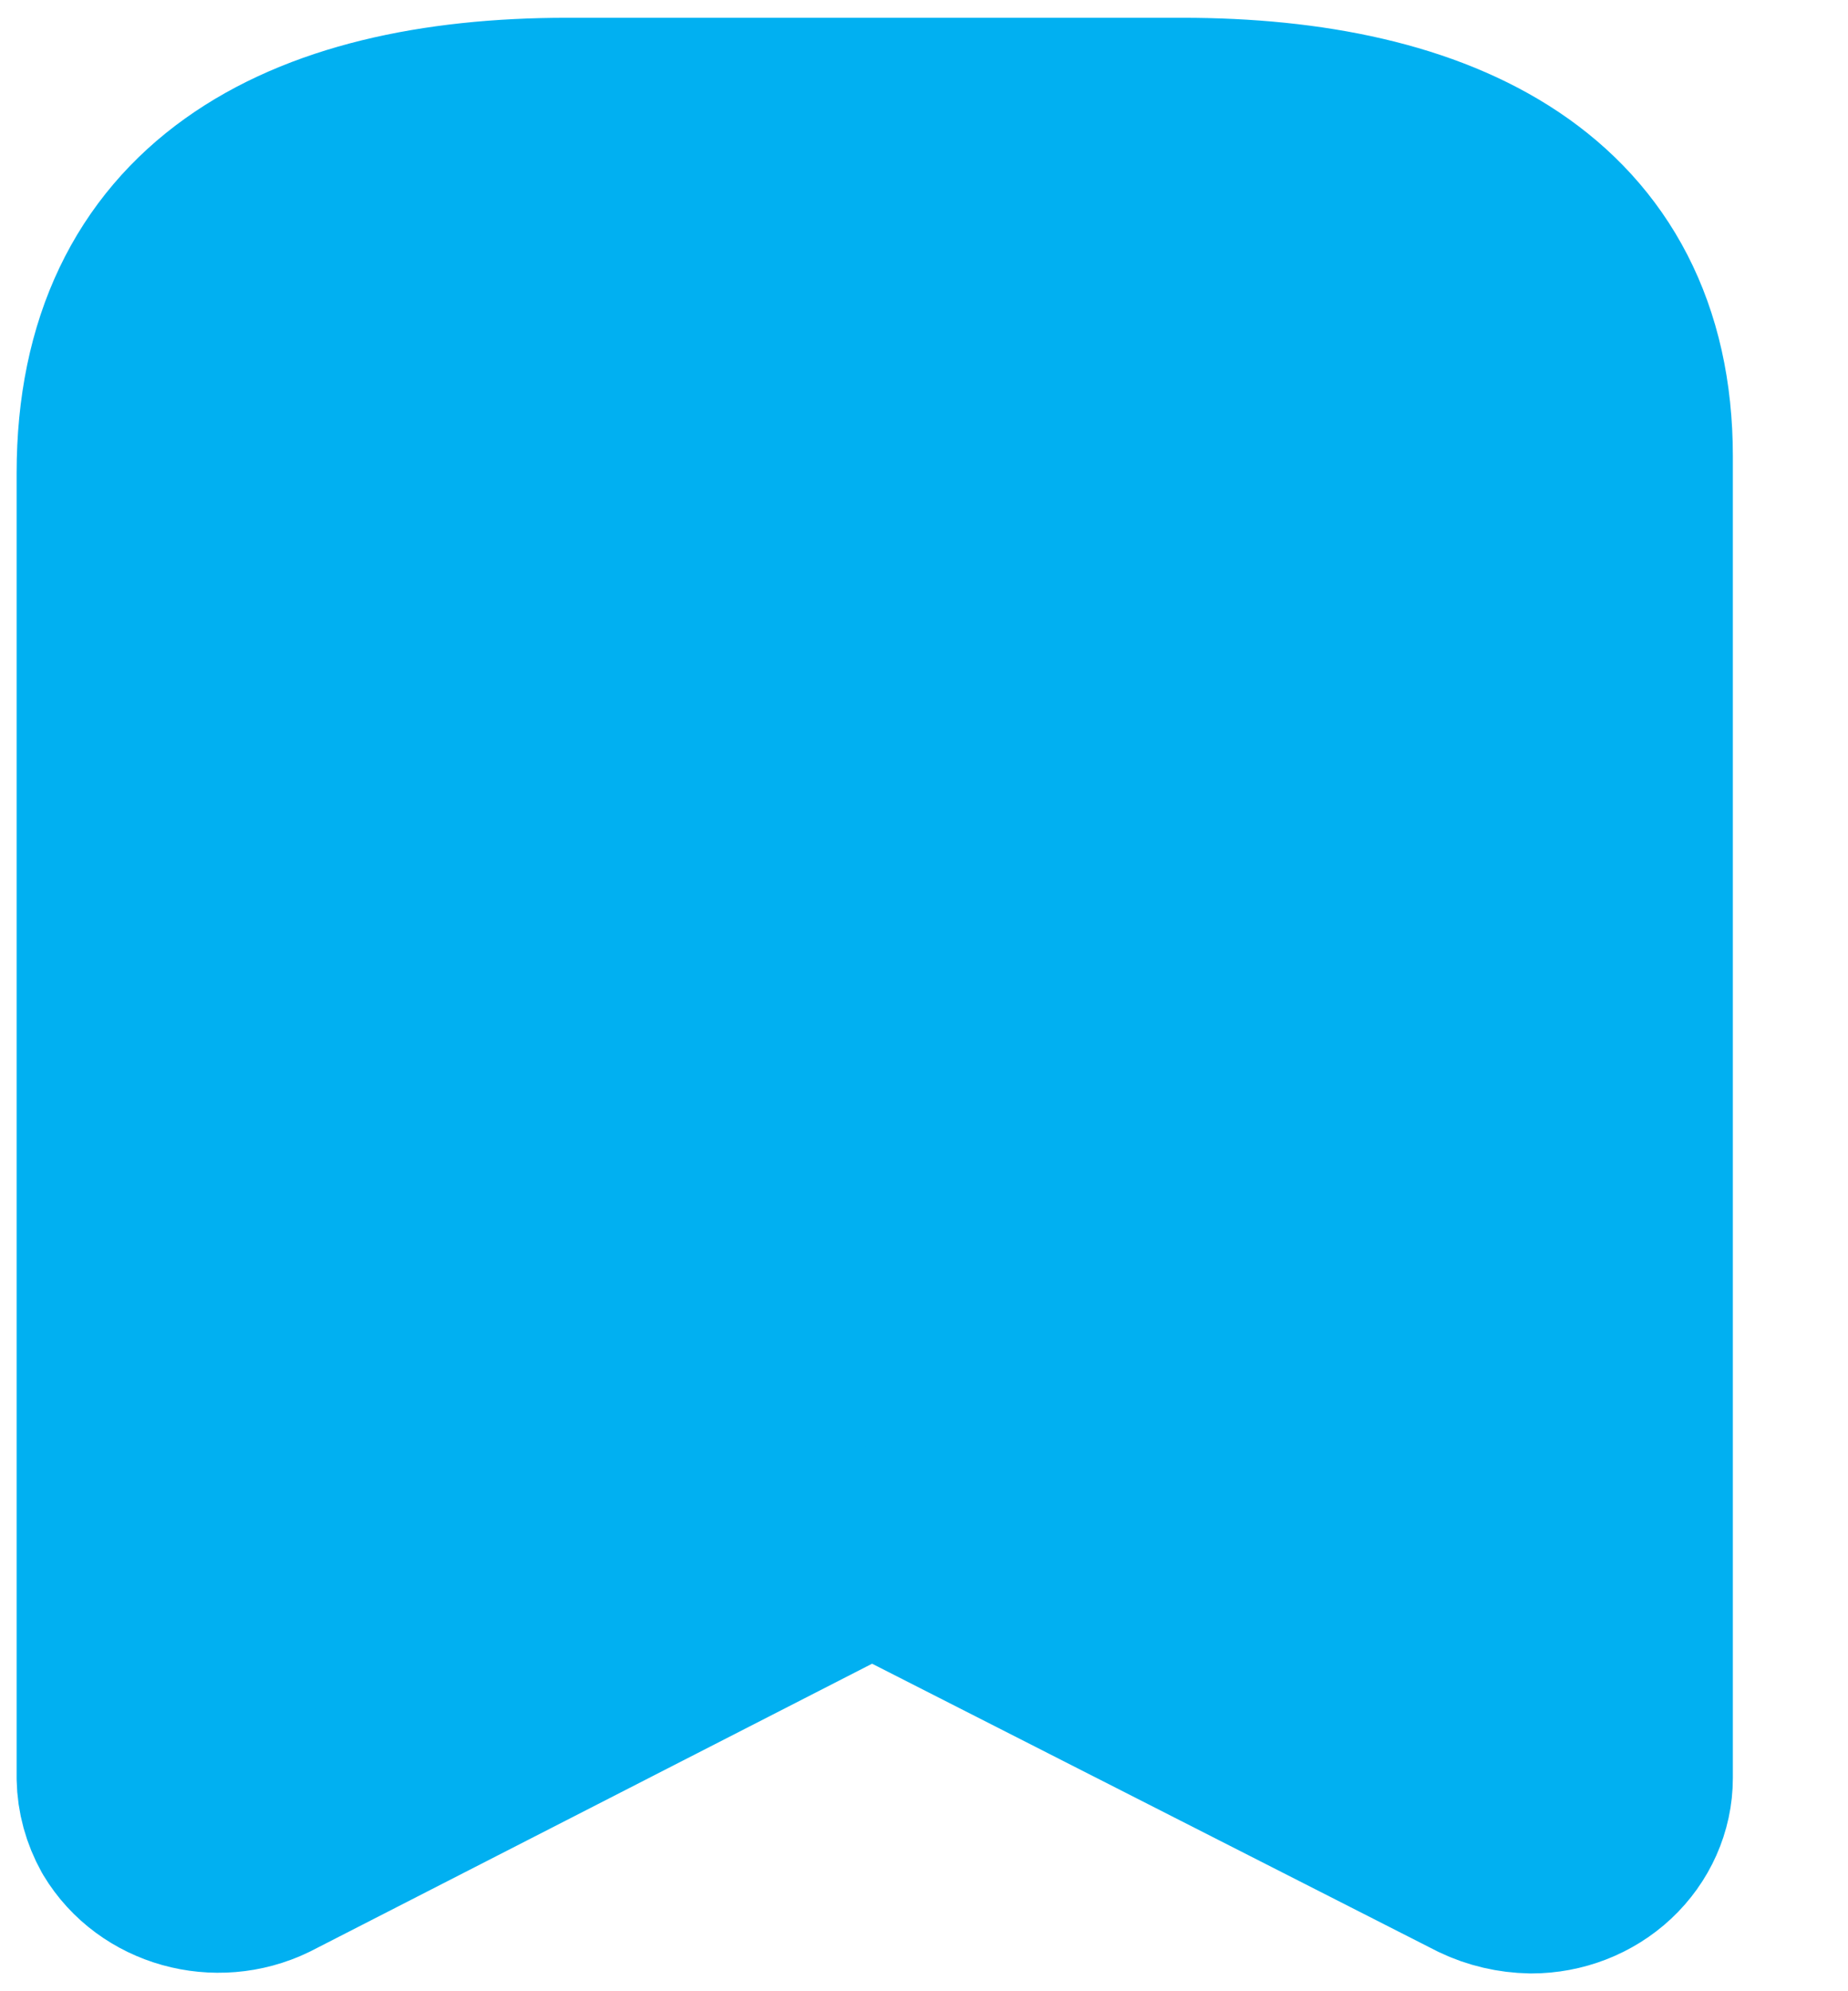 <svg width="13" height="14" viewBox="0 0 13 14" fill="none" xmlns="http://www.w3.org/2000/svg">
<path fill-rule="evenodd" clip-rule="evenodd" d="M5.894 10.978L1.848 13.049C1.525 13.206 1.126 13.095 0.948 12.798C0.897 12.706 0.869 12.605 0.867 12.501V3.325C0.867 1.575 2.147 0.875 3.99 0.875H8.317C10.103 0.875 11.44 1.528 11.44 3.208V12.501C11.44 12.666 11.369 12.825 11.244 12.942C11.119 13.059 10.949 13.125 10.772 13.125C10.659 13.123 10.547 13.097 10.447 13.049L6.375 10.978C6.225 10.903 6.044 10.903 5.894 10.978Z" fill="#01B0F1" stroke="#01B0F1" stroke-width="1.5" stroke-linecap="round" stroke-linejoin="round"/>
</svg>
